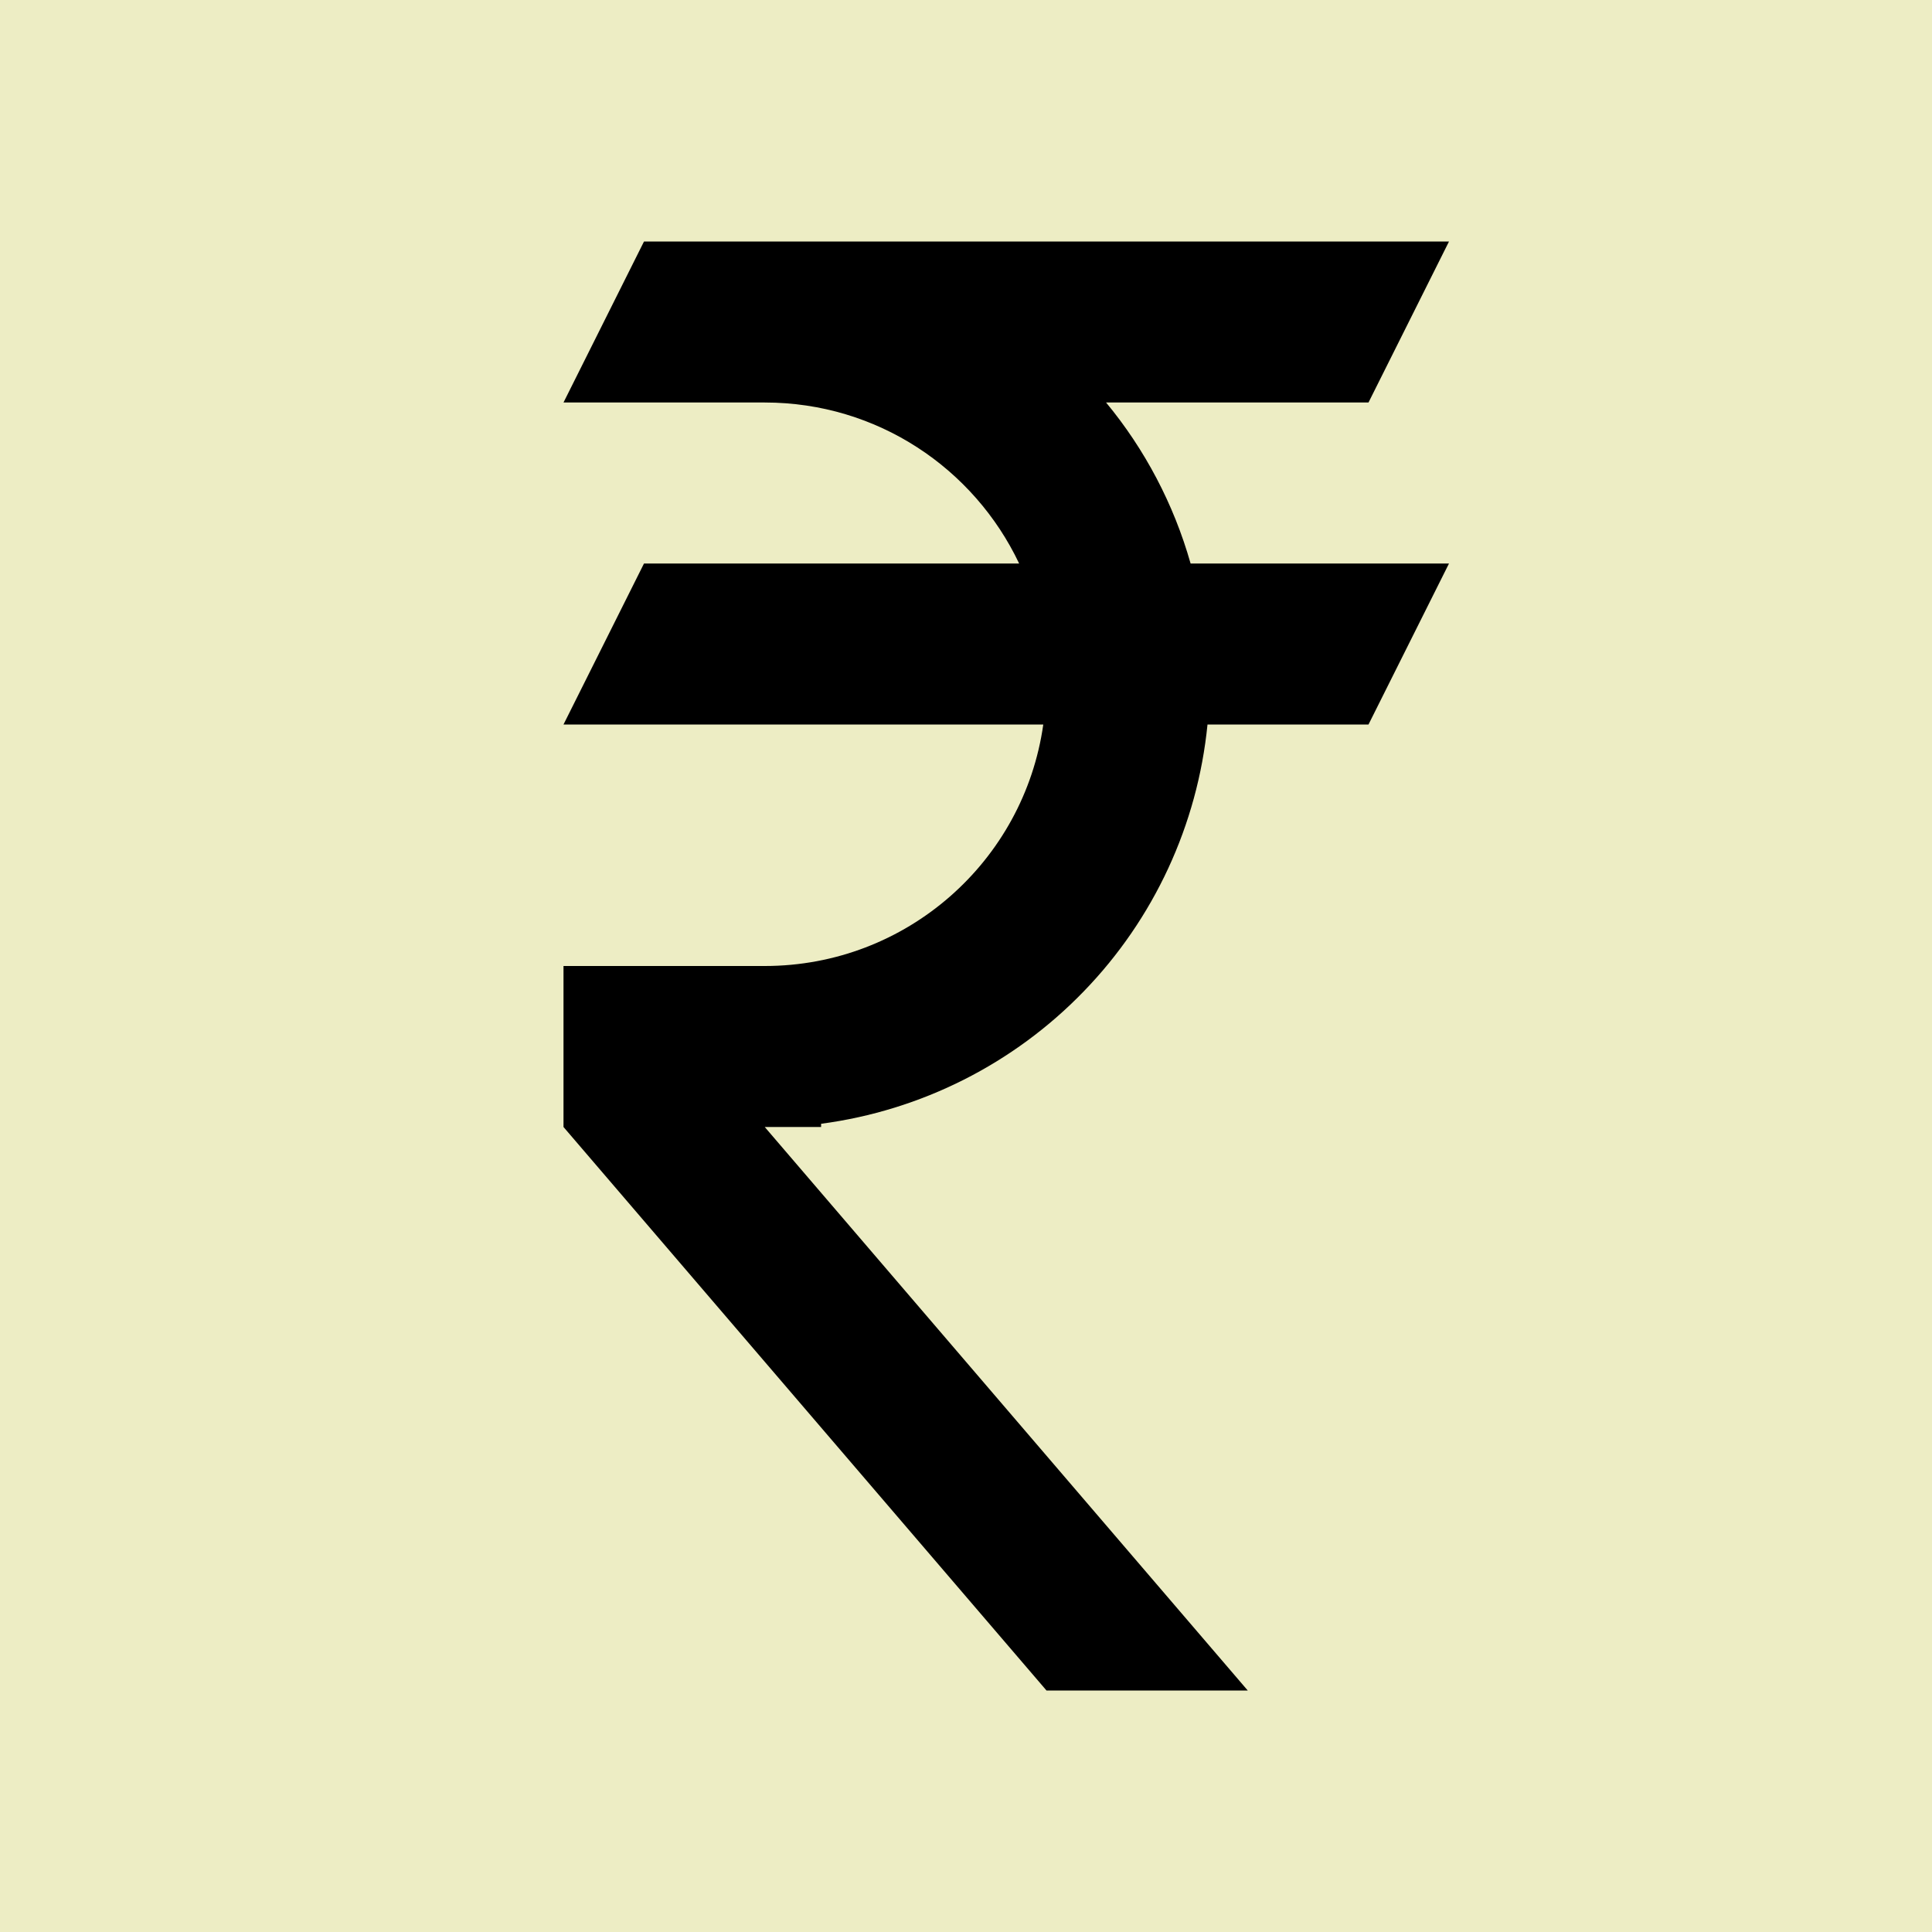<svg width="24" height="24" viewBox="0 0 24 24" fill="none" xmlns="http://www.w3.org/2000/svg">
<rect width="24" height="24" fill="#F5F5F5"/>
<rect width="1440" height="3816" transform="translate(-177 -1944)" fill="#EDEDC4"/>
<path d="M8 3H18L17 5H13.74C14.22 5.58 14.58 6.26 14.79 7H18L17 9H15C14.876 10.247 14.335 11.415 13.463 12.315C12.592 13.216 11.442 13.795 10.2 13.96V14H9.5L15.5 21H13L7 14V12H9.5C11.26 12 12.72 10.7 12.96 9H7L8 7H12.66C12.1 5.82 10.9 5 9.5 5H7L8 3Z" fill="black"/>
</svg>
